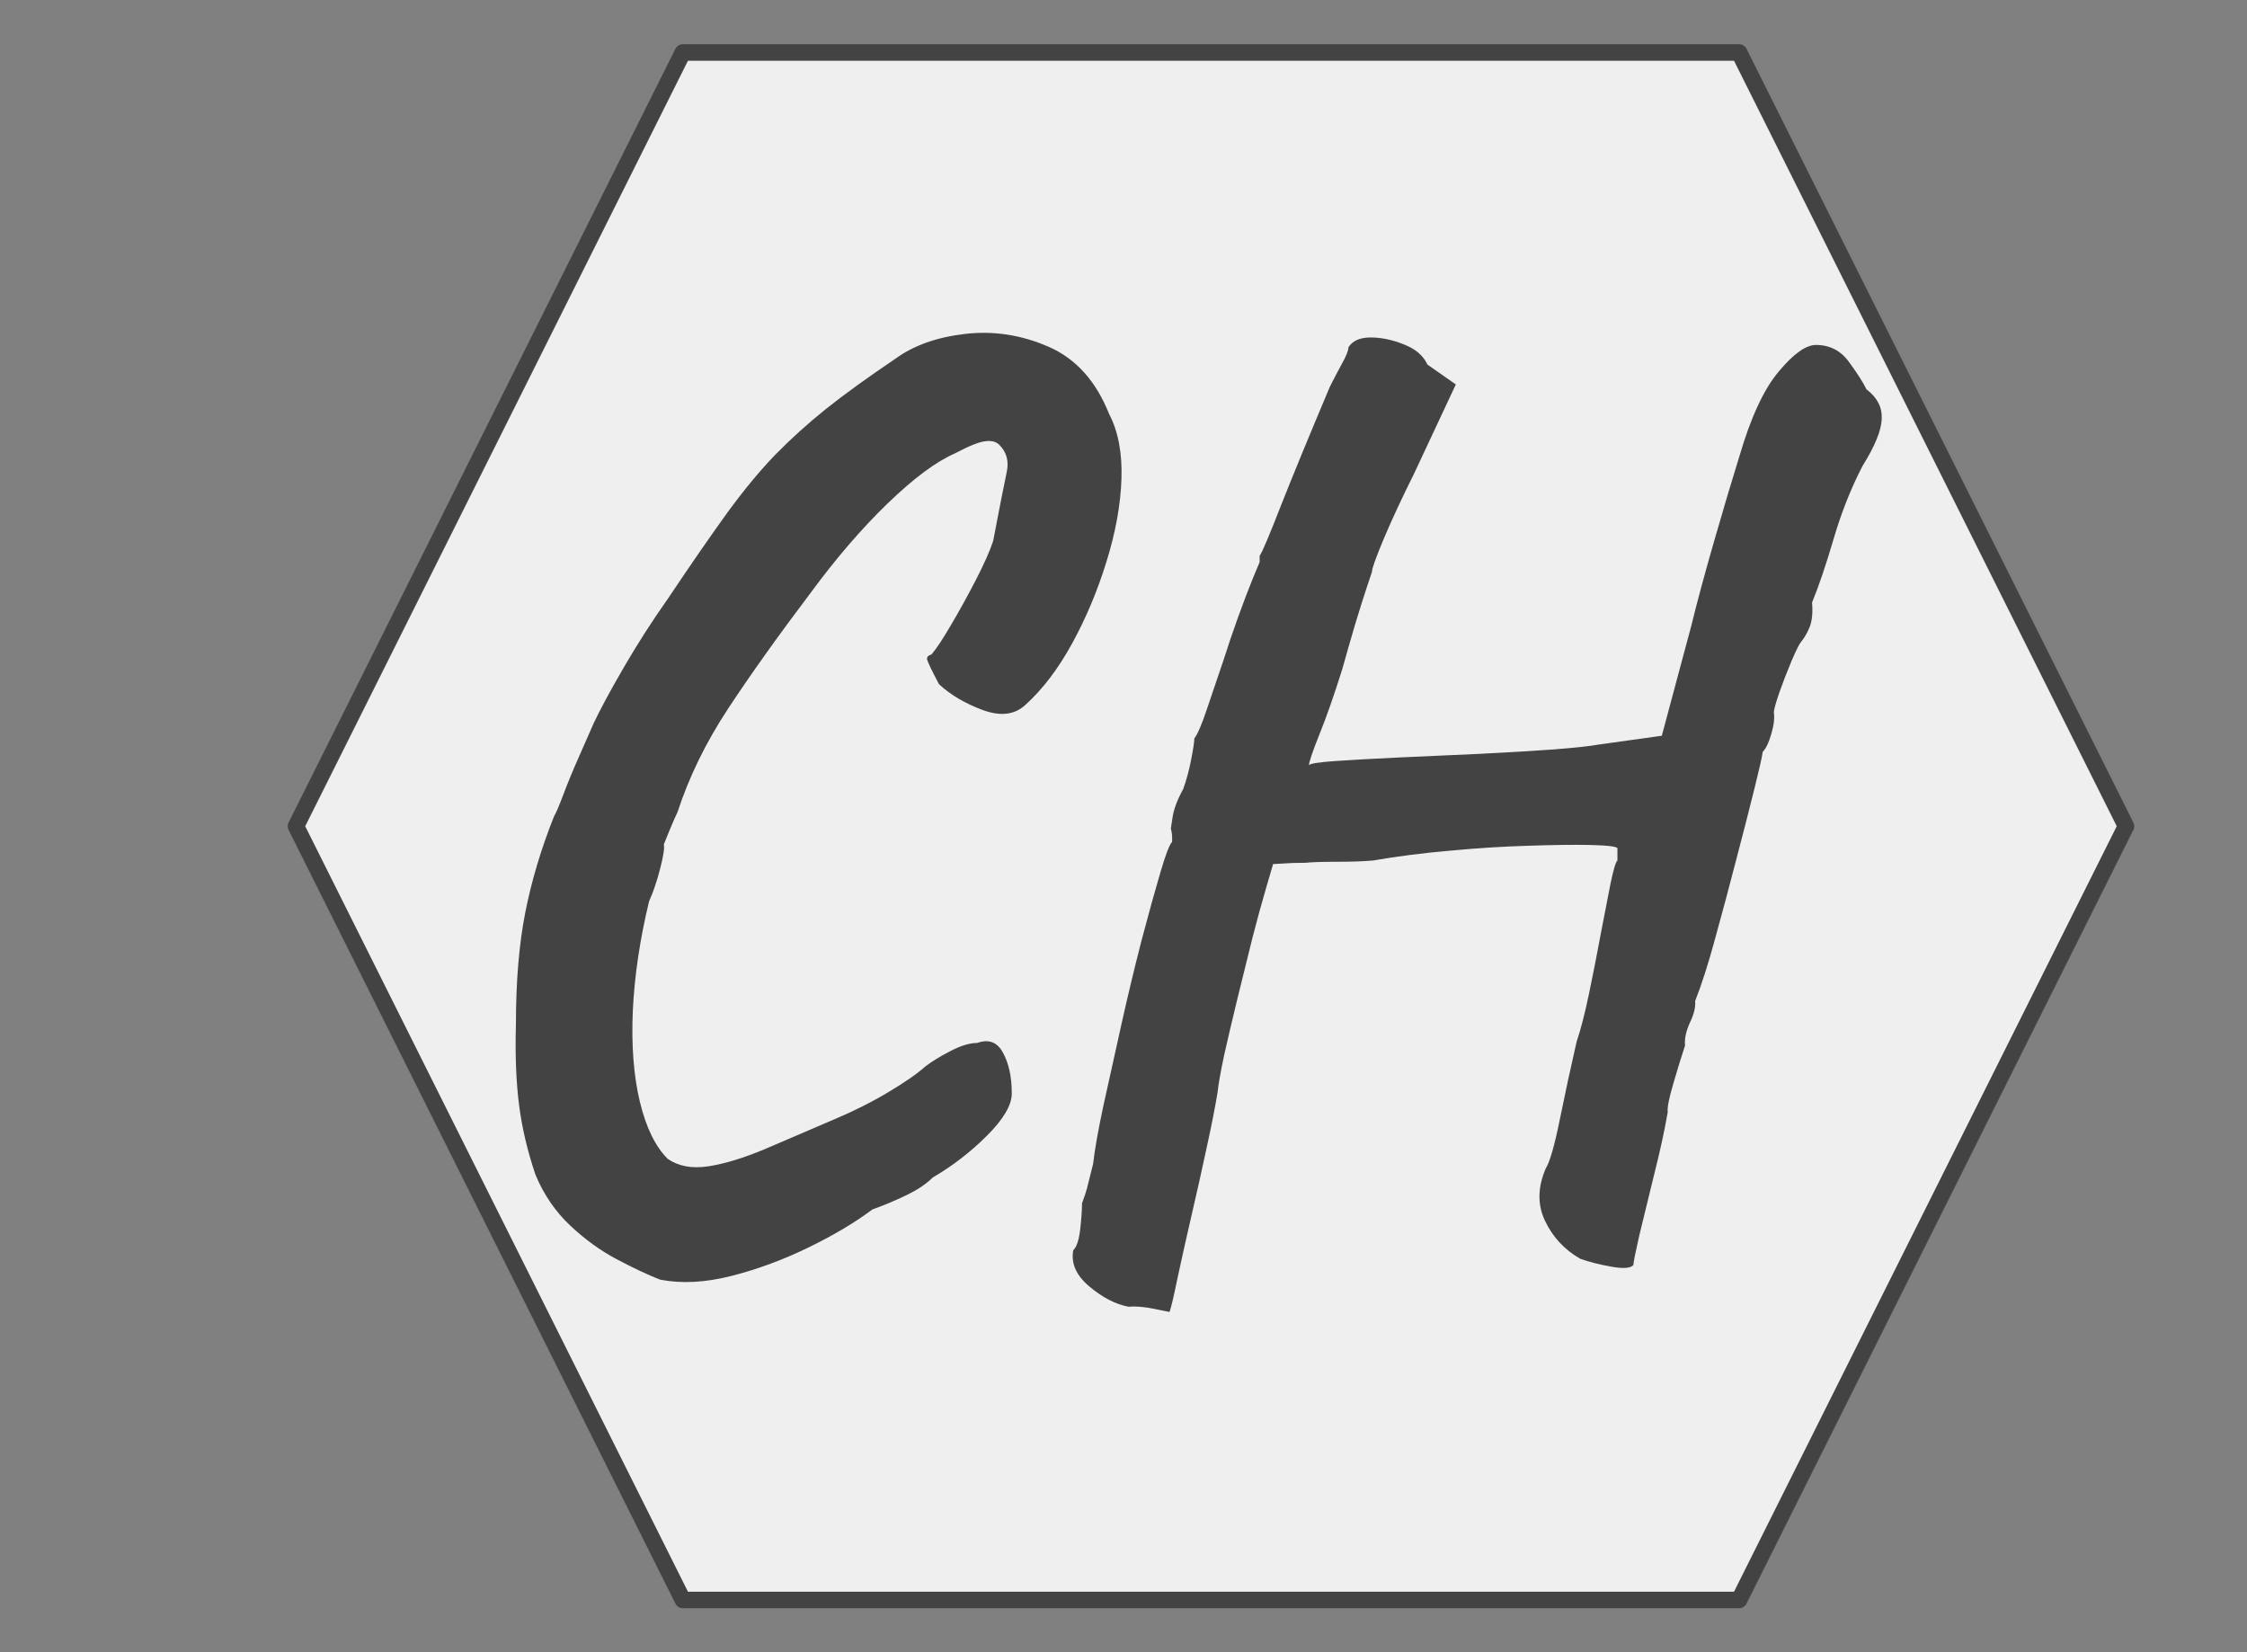 <svg version="1.1" viewBox="0.0 0.0 136.013 100.0" fill="none" stroke="none" stroke-linecap="square" stroke-miterlimit="10" xmlns:xlink="http://www.w3.org/1999/xlink" xmlns="http://www.w3.org/2000/svg"><rect x="0.0" y="0.0" width="136.013" height="100.0" fill="#808080" stroke="none"/><clipPath id="p.0"><path d="m0 0l136.013 0l0 100.0l-136.013 0l0 -100.0z" clip-rule="nonzero"/></clipPath><g clip-path="url(#p.0)"><path fill="#000000" fill-opacity="0.0" d="m0 0l136.013 0l0 100.0l-136.013 0z" fill-rule="evenodd"/><path fill="#efefef" d="m17.916 50.012l23.417 -46.835l63.937 0l23.417 46.835l-23.417 46.835l-63.937 0z" fill-rule="evenodd"/><path stroke="#434343" stroke-width="1.0" stroke-linejoin="round" stroke-linecap="butt" d="m17.916 50.012l23.417 -46.835l63.937 0l23.417 46.835l-23.417 46.835l-63.937 0z" fill-rule="evenodd"/><path fill="#000000" fill-opacity="0.0" d="m-2.27 -8.142l129.858 0l0 109.89l-129.858 0z" fill-rule="evenodd"/><path fill="#434343" d="m39.964 77.46q-1.125 -0.438 -2.625 -1.234q-1.484 -0.781 -2.828 -2.047q-1.344 -1.266 -2.094 -3.062q-0.734 -2.156 -1 -4.25q-0.266 -2.094 -0.188 -4.859q0 -3.875 0.562 -6.75q0.563 -2.875 1.75 -5.859q0.156 -0.234 0.562 -1.312q0.406 -1.078 0.969 -2.344q0.562 -1.281 0.859 -1.953q0.594 -1.266 1.828 -3.391q1.234 -2.125 2.656 -4.141q2.156 -3.219 3.641 -5.266q1.5 -2.047 2.875 -3.469q1.391 -1.422 3.062 -2.766q1.688 -1.344 4.234 -3.062q1.641 -1.188 4.203 -1.484q2.578 -0.297 5.047 0.781q2.469 1.078 3.656 4.062q0.828 1.578 0.75 3.938q-0.078 2.344 -0.906 5q-0.812 2.641 -2.078 4.953q-1.266 2.312 -2.844 3.734q-0.969 0.891 -2.578 0.297q-1.594 -0.594 -2.641 -1.562q-0.672 -1.281 -0.719 -1.5q-0.031 -0.219 0.266 -0.297q0.453 -0.531 1.188 -1.797q0.75 -1.266 1.5 -2.719q0.75 -1.453 1.047 -2.359q0.594 -3.125 0.812 -4.125q0.234 -1.016 -0.438 -1.688q-0.297 -0.297 -0.859 -0.219q-0.562 0.062 -1.828 0.734q-1.719 0.75 -4.078 3.031q-2.344 2.266 -4.656 5.406q-2.984 3.953 -5.0 7.016q-2.016 3.062 -3.062 6.266q-0.156 0.312 -0.5 1.141q-0.328 0.812 -0.328 0.812q0.078 0.297 -0.219 1.453q-0.297 1.156 -0.672 1.984q-0.828 3.422 -0.984 6.594q-0.141 3.172 0.422 5.531q0.562 2.344 1.688 3.469q0.969 0.672 2.453 0.453q1.5 -0.234 3.438 -1.047q1.938 -0.828 4.188 -1.797q1.781 -0.75 3.266 -1.641q1.5 -0.891 2.25 -1.562q0.594 -0.453 1.531 -0.938q0.938 -0.484 1.609 -0.484q1.047 -0.375 1.562 0.594q0.531 0.969 0.531 2.469q0 1.047 -1.5 2.547q-1.484 1.484 -3.281 2.531q-0.594 0.594 -1.609 1.078q-1.0 0.484 -2.047 0.859q-1.578 1.188 -3.891 2.312q-2.312 1.125 -4.672 1.719q-2.344 0.594 -4.281 0.219zm30.83 1.953q0 0 -0.938 -0.188q-0.922 -0.188 -1.531 -0.125q-1.188 -0.219 -2.391 -1.234q-1.188 -1.0 -0.969 -2.188q0.312 -0.297 0.422 -1.281q0.109 -0.969 0.109 -1.562q0.219 -0.594 0.297 -0.891q0.078 -0.297 0.375 -1.5q0.141 -1.266 0.625 -3.531q0.5 -2.281 1.094 -4.938q0.594 -2.656 1.219 -5.078q0.641 -2.422 1.125 -4.062q0.484 -1.656 0.719 -1.875q0 0 0 -0.25q0 -0.266 -0.078 -0.562q0 0 0.109 -0.703q0.109 -0.719 0.641 -1.688q0.297 -0.828 0.484 -1.797q0.188 -0.969 0.188 -1.266q0.297 -0.375 0.781 -1.828q0.484 -1.453 1.0 -2.953q0.375 -1.188 0.859 -2.531q0.484 -1.344 0.891 -2.344q0.422 -1.016 0.422 -1.016q0 -0.312 0 -0.344q0 -0.031 0 -0.031q0.219 -0.297 1.297 -3.063q1.094 -2.766 2.953 -7.172q0.297 -0.594 0.703 -1.344q0.422 -0.75 0.422 -1.047q0.375 -0.594 1.344 -0.594q0.969 0 2.016 0.422q1.047 0.406 1.422 1.219l1.719 1.203l-2.547 5.438q-1.047 2.094 -1.797 3.859q-0.734 1.75 -0.734 2.047q0 0 -0.297 0.891q-0.297 0.891 -0.719 2.281q-0.406 1.375 -0.781 2.719q-0.75 2.391 -1.391 3.969q-0.625 1.562 -0.625 1.859q0 -0.156 1.562 -0.266q1.578 -0.109 3.922 -0.219q2.359 -0.109 4.859 -0.219q2.5 -0.125 4.469 -0.266q1.984 -0.156 2.734 -0.297l3.812 -0.531l1.781 -6.641q0.531 -2.172 1.391 -5.156q0.859 -2.984 1.531 -5.141q1.031 -3.516 2.375 -5.109q1.344 -1.609 2.25 -1.609q1.266 0 2.016 1.047q0.75 1.031 1.047 1.641q0.969 0.734 0.922 1.781q-0.031 1.047 -1.156 2.844q-1.047 2.016 -1.75 4.406q-0.703 2.391 -1.312 3.875q0.078 0.906 -0.141 1.469q-0.219 0.547 -0.531 0.922q-0.141 0.156 -0.562 1.125q-0.406 0.969 -0.75 1.938q-0.328 0.969 -0.328 1.188q0.078 0.531 -0.156 1.312q-0.219 0.781 -0.516 1.078q-0.062 0.453 -0.516 2.281q-0.453 1.828 -1.094 4.266q-0.625 2.422 -1.266 4.734q-0.625 2.312 -1.219 3.812q0.062 0.516 -0.312 1.297q-0.359 0.781 -0.297 1.391q-0.297 0.891 -0.703 2.281q-0.406 1.375 -0.344 1.75q-0.297 1.703 -0.828 3.797q-0.516 2.094 -0.891 3.656q-0.359 1.578 -0.359 1.797q-0.234 0.297 -1.312 0.109q-1.078 -0.188 -1.906 -0.484q-1.422 -0.812 -2.125 -2.281q-0.703 -1.453 0.031 -3.172q0.375 -0.594 0.859 -2.984q0.484 -2.391 1.016 -4.703q0.375 -1.109 0.75 -2.906q0.375 -1.797 0.703 -3.578q0.344 -1.797 0.594 -3.062q0.266 -1.281 0.422 -1.422q0 -0.297 0 -0.516q0 -0.234 0 -0.234q-0.156 -0.156 -1.656 -0.188q-1.484 -0.031 -3.734 0.047q-2.234 0.062 -4.734 0.297q-2.5 0.219 -4.656 0.594q-0.828 0.078 -2.172 0.078q-1.344 0 -1.938 0.062q-0.828 0 -1.391 0.047q-0.562 0.031 -0.562 0.031q-0.062 0.219 -0.438 1.5q-0.375 1.266 -0.828 3.031q-0.438 1.75 -0.891 3.609q-0.453 1.859 -0.797 3.391q-0.328 1.531 -0.406 2.281q-0.219 1.344 -0.672 3.406q-0.438 2.047 -0.922 4.125q-0.484 2.094 -0.828 3.703q-0.328 1.609 -0.484 2.062z" fill-rule="nonzero"/></g></svg>